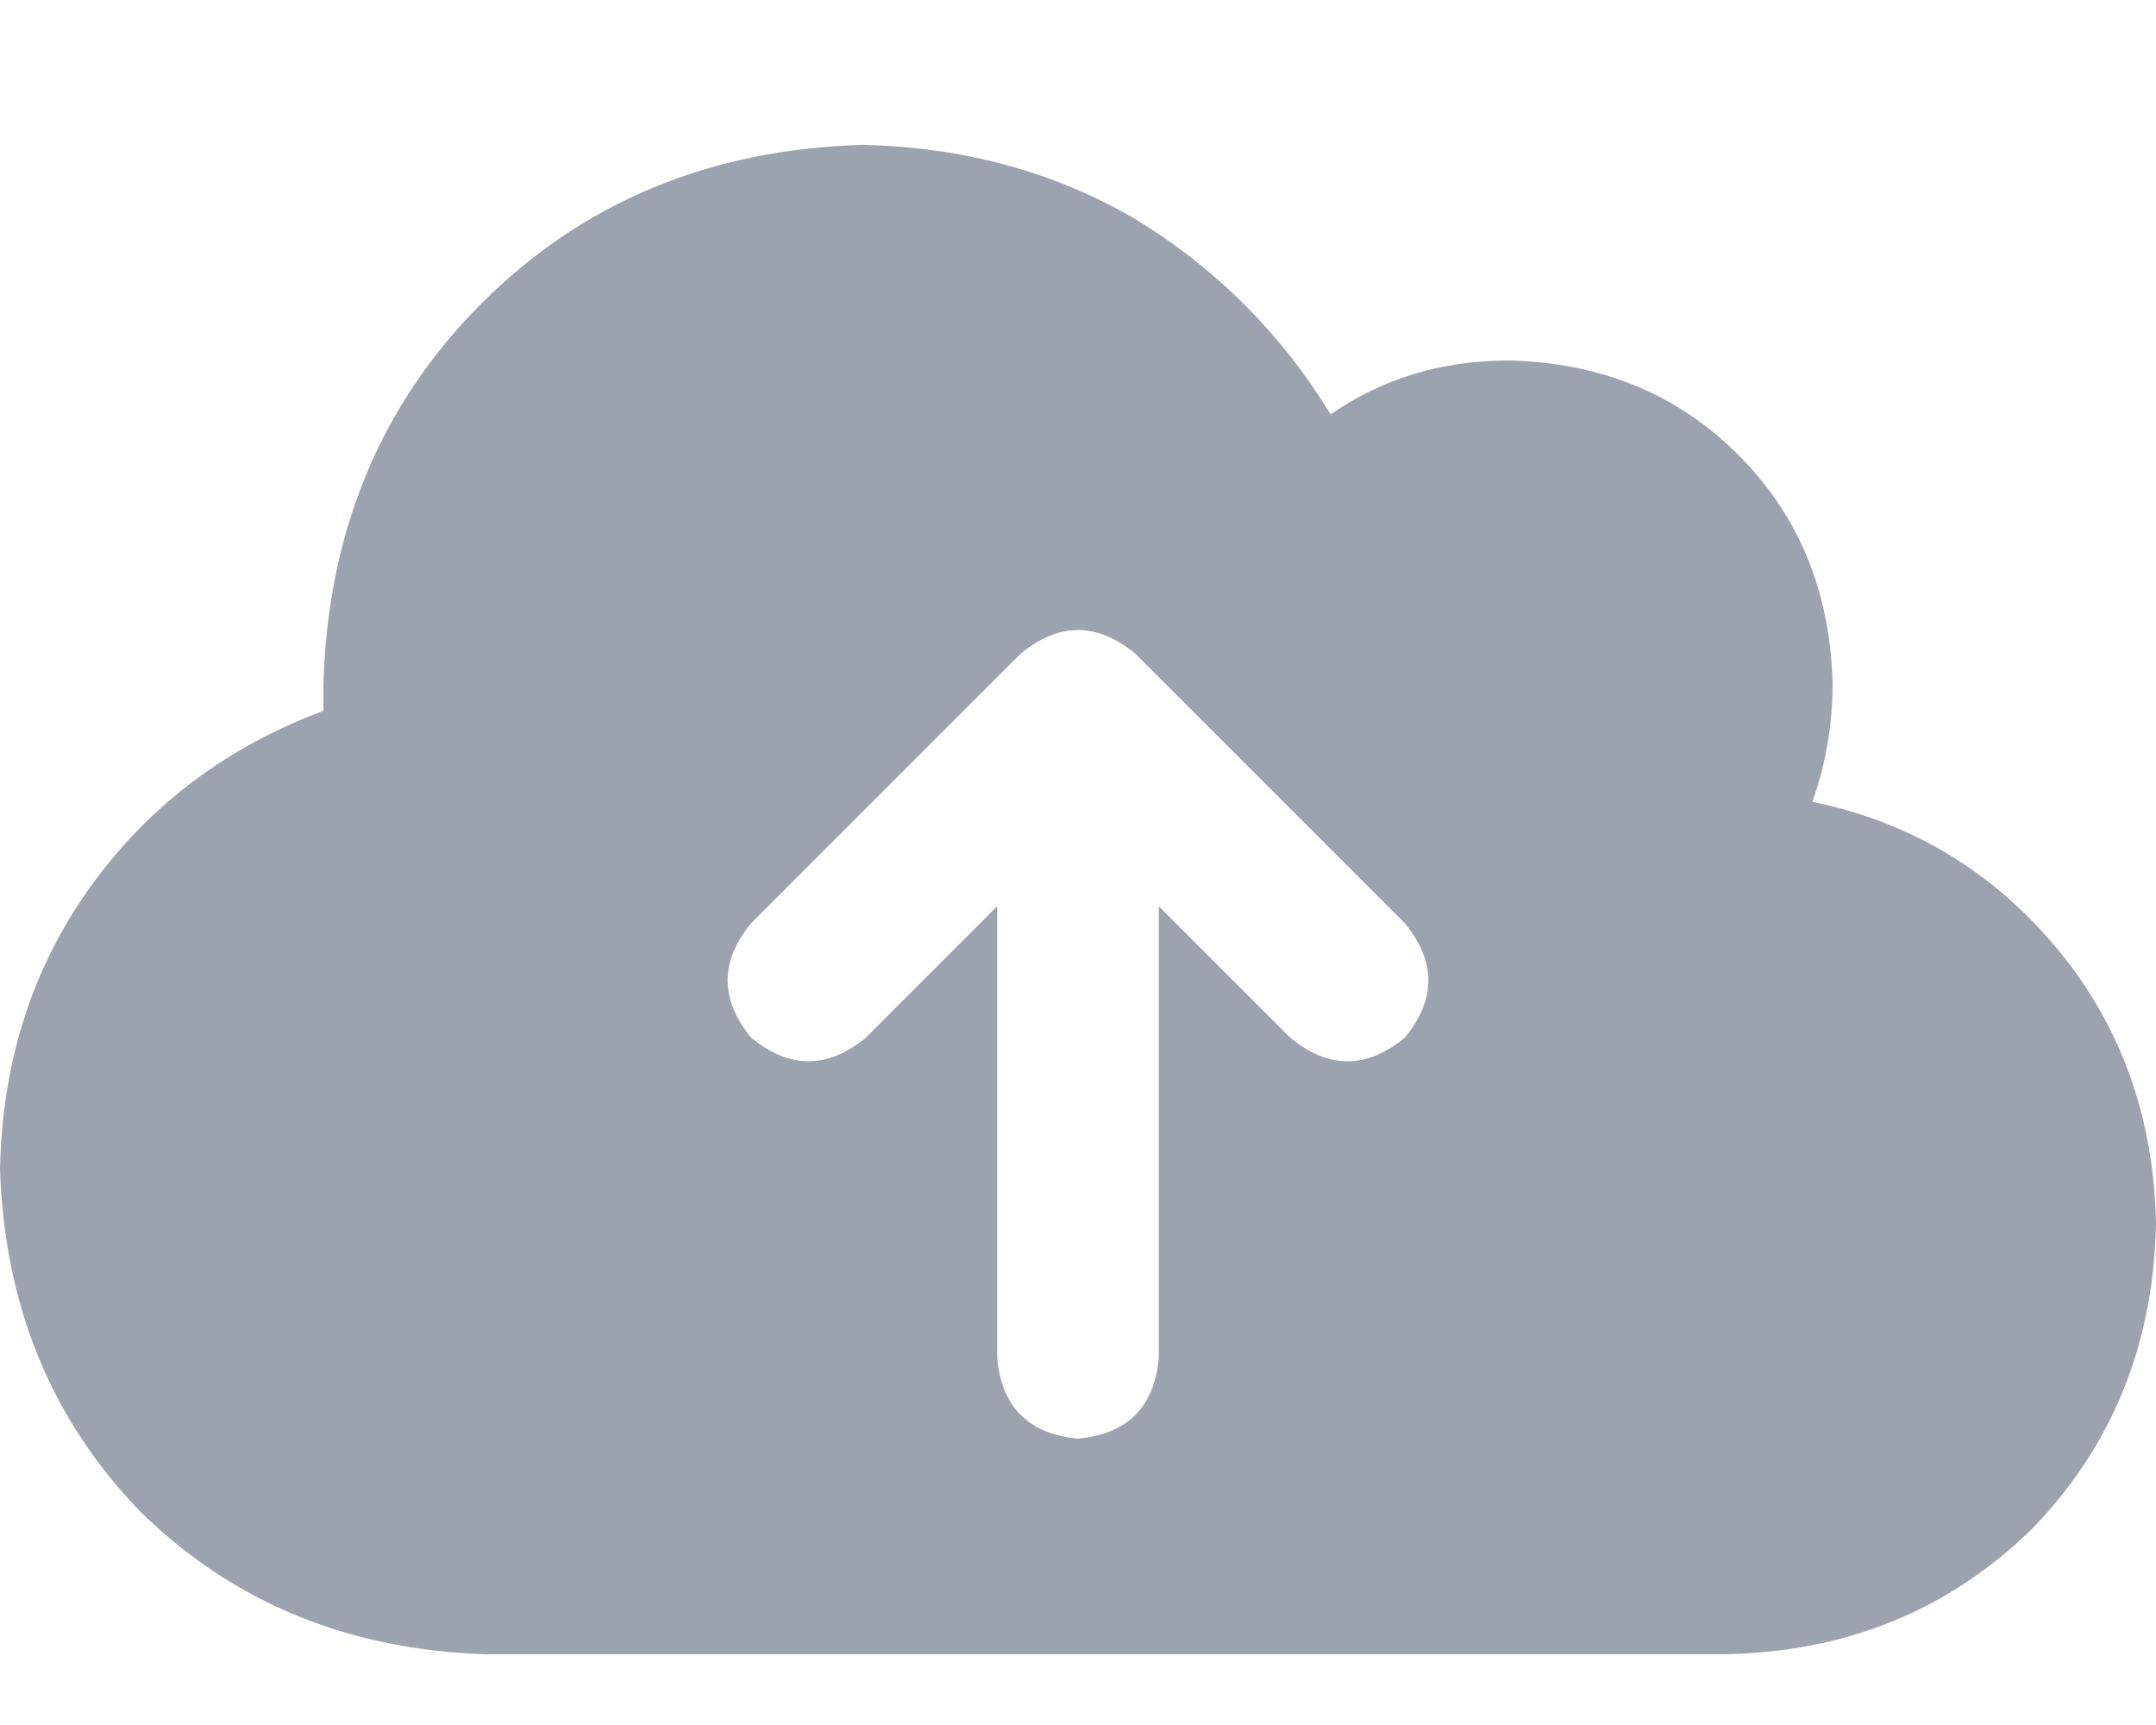 <svg xmlns="http://www.w3.org/2000/svg" xmlns:xlink="http://www.w3.org/1999/xlink" fill="none" version="1.1" width="37.5" height="30" viewBox="0 0 37.5 30"><defs><clipPath id="master_svg0_10_04274"><rect x="0" y="0" width="37.5" height="30" rx="0"/></clipPath></defs><g clip-path="url(#master_svg0_10_04274)"><g transform="matrix(1,0,0,-1,0,57.539)"><g><path d="M8.438,28.77Q4.863,28.887,2.461,31.23Q0.117,33.633,0,37.207Q0.059,40.02,1.582,42.129Q3.105,44.238,5.625,45.176Q5.625,45.41,5.625,45.645Q5.742,49.629,8.379,52.266Q11.016,54.902,15,55.02Q17.637,54.961,19.746,53.73Q21.855,52.441,23.145,50.332Q24.492,51.27,26.25,51.27Q28.652,51.211,30.234,49.629Q31.816,48.047,31.875,45.645Q31.875,44.59,31.523,43.594Q34.102,43.066,35.801,41.016Q37.441,39.023,37.5,36.27Q37.441,33.105,35.332,30.938Q33.164,28.828,30,28.77L8.438,28.77ZM13.066,41.484Q12.246,40.488,13.066,39.492Q14.062,38.672,15.059,39.492L17.344,41.777L17.344,33.926Q17.461,32.637,18.75,32.52Q20.039,32.637,20.156,33.926L20.156,41.777L22.441,39.492Q23.438,38.672,24.434,39.492Q25.254,40.488,24.434,41.484L19.746,46.172Q18.75,46.992,17.754,46.172L13.066,41.484Z" fill="#9CA3AF" fill-opacity="1" style="mix-blend-mode:passthrough"/></g></g></g></svg>